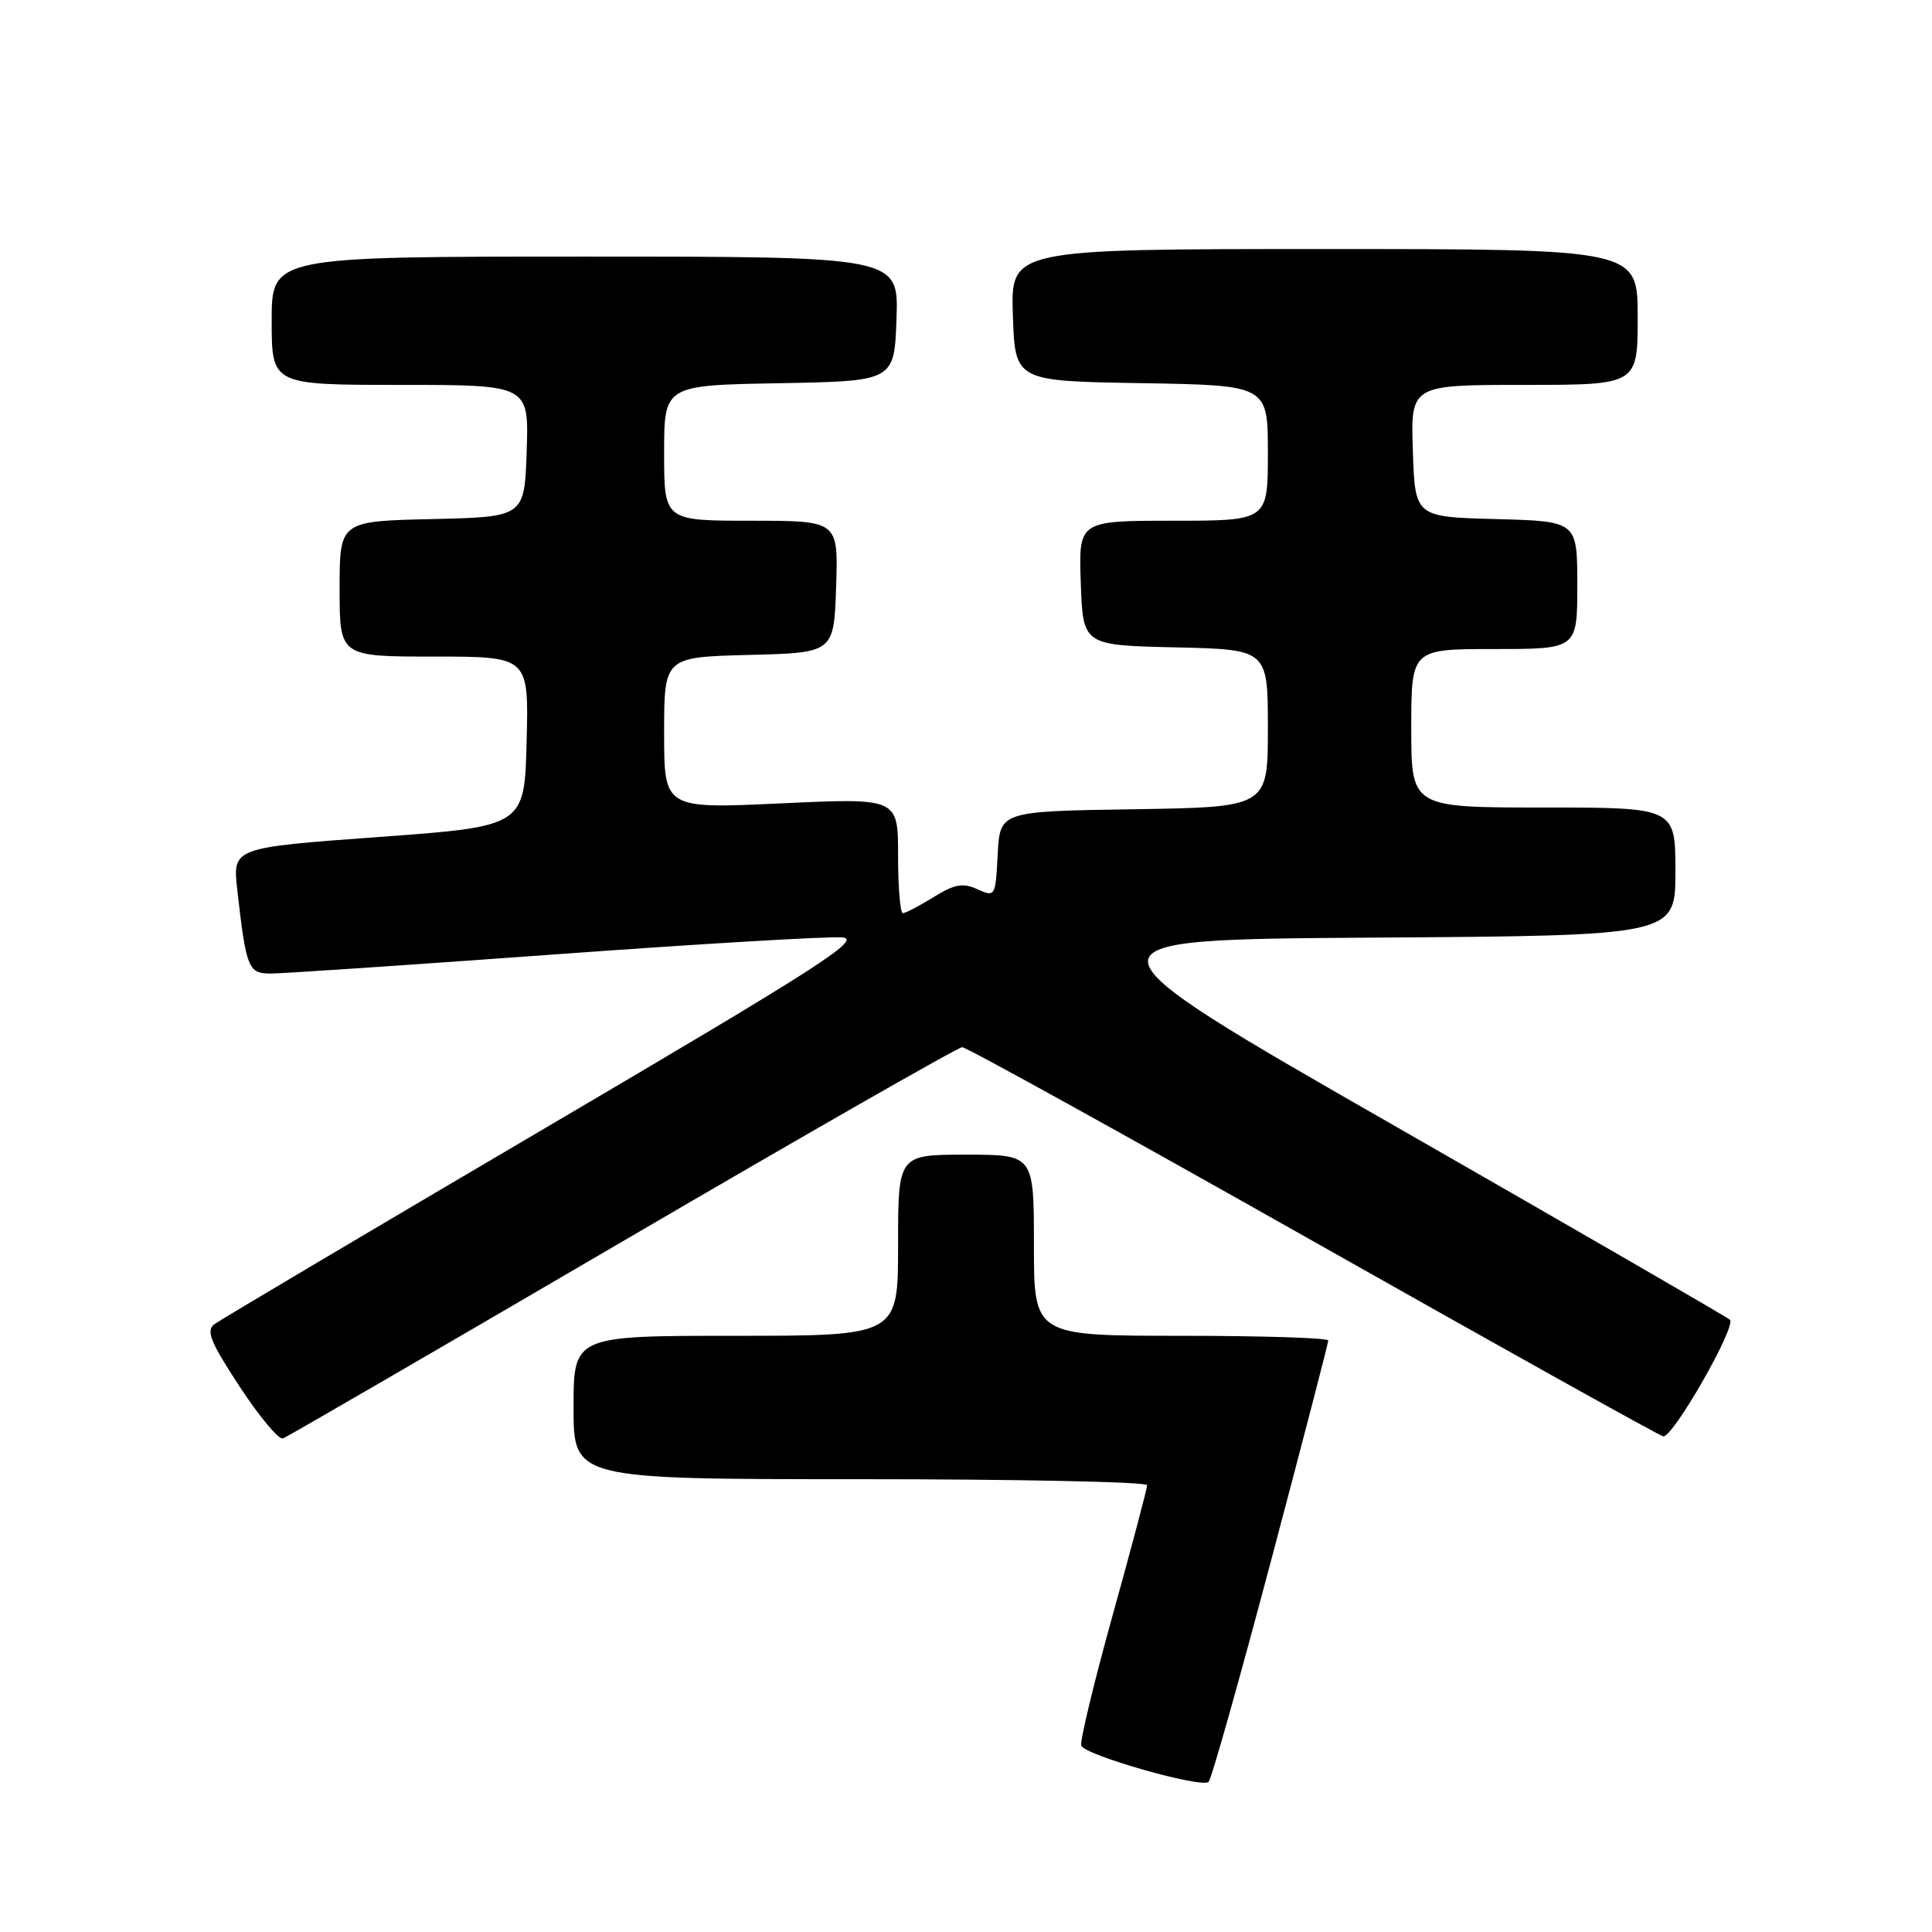<?xml version="1.0" encoding="UTF-8" standalone="no"?>
<!DOCTYPE svg PUBLIC "-//W3C//DTD SVG 1.1//EN" "http://www.w3.org/Graphics/SVG/1.1/DTD/svg11.dtd" >
<svg xmlns="http://www.w3.org/2000/svg" xmlns:xlink="http://www.w3.org/1999/xlink" version="1.1" viewBox="0 0 256 256">
 <g >
 <path fill="currentColor"
d=" M 168.40 206.87 C 172.58 191.13 176.00 177.97 176.00 177.62 C 176.00 177.28 167.22 177.00 156.50 177.00 C 137.00 177.00 137.00 177.00 137.00 165.00 C 137.00 153.00 137.00 153.00 128.00 153.00 C 119.00 153.00 119.00 153.00 119.00 165.00 C 119.00 177.00 119.00 177.00 97.50 177.00 C 76.00 177.00 76.00 177.00 76.00 186.50 C 76.00 196.00 76.00 196.00 114.00 196.00 C 134.90 196.00 152.00 196.36 152.00 196.79 C 152.00 197.23 149.96 204.94 147.46 213.92 C 144.96 222.91 143.08 230.73 143.27 231.30 C 143.69 232.56 159.22 236.98 160.15 236.11 C 160.51 235.77 164.22 222.62 168.40 206.87 Z  M 82.50 164.49 C 106.70 150.34 126.95 138.76 127.50 138.76 C 128.05 138.76 148.96 150.32 173.97 164.45 C 198.98 178.58 219.86 190.23 220.38 190.32 C 221.65 190.56 230.13 175.72 229.22 174.87 C 228.82 174.51 208.97 163.03 185.09 149.35 C 141.68 124.50 141.68 124.50 181.84 124.24 C 222.00 123.98 222.00 123.98 222.00 115.49 C 222.00 107.00 222.00 107.00 204.50 107.00 C 187.00 107.00 187.00 107.00 187.00 96.50 C 187.00 86.00 187.00 86.00 198.00 86.00 C 209.00 86.00 209.00 86.00 209.00 77.53 C 209.00 69.07 209.00 69.07 198.25 68.78 C 187.50 68.50 187.50 68.50 187.21 59.75 C 186.92 51.00 186.92 51.00 201.96 51.00 C 217.00 51.00 217.00 51.00 217.00 42.00 C 217.00 33.00 217.00 33.00 175.46 33.00 C 133.92 33.00 133.92 33.00 134.21 41.75 C 134.50 50.50 134.50 50.50 151.25 50.77 C 168.00 51.05 168.00 51.05 168.00 60.02 C 168.00 69.00 168.00 69.00 155.46 69.00 C 142.92 69.00 142.92 69.00 143.21 77.25 C 143.50 85.50 143.50 85.50 155.75 85.78 C 168.00 86.06 168.00 86.06 168.00 96.51 C 168.00 106.95 168.00 106.95 150.25 107.23 C 132.50 107.50 132.50 107.50 132.20 113.21 C 131.91 118.82 131.86 118.89 129.52 117.83 C 127.59 116.95 126.50 117.14 123.71 118.87 C 121.81 120.04 119.98 121.00 119.63 121.00 C 119.28 121.00 119.00 117.56 119.00 113.37 C 119.00 105.73 119.00 105.73 103.50 106.45 C 88.00 107.17 88.00 107.17 88.00 97.12 C 88.00 87.07 88.00 87.07 99.25 86.78 C 110.50 86.50 110.50 86.50 110.79 77.75 C 111.08 69.00 111.08 69.00 99.54 69.00 C 88.00 69.00 88.00 69.00 88.00 60.03 C 88.00 51.05 88.00 51.05 103.25 50.78 C 118.50 50.50 118.50 50.50 118.79 42.25 C 119.08 34.00 119.08 34.00 77.54 34.00 C 36.00 34.00 36.00 34.00 36.00 42.50 C 36.00 51.00 36.00 51.00 53.04 51.00 C 70.08 51.00 70.08 51.00 69.79 59.75 C 69.50 68.50 69.50 68.50 57.25 68.78 C 45.00 69.06 45.00 69.06 45.00 78.03 C 45.00 87.00 45.00 87.00 57.53 87.00 C 70.07 87.00 70.07 87.00 69.78 98.25 C 69.50 109.50 69.50 109.50 50.15 110.91 C 30.81 112.32 30.81 112.32 31.44 117.91 C 32.63 128.37 32.89 129.00 35.90 129.00 C 37.41 129.00 54.36 127.86 73.57 126.46 C 92.78 125.06 109.90 124.05 111.61 124.21 C 114.28 124.46 108.60 128.10 72.28 149.45 C 48.94 163.17 29.21 174.87 28.43 175.45 C 27.26 176.31 27.85 177.77 31.76 183.74 C 34.37 187.72 36.95 190.81 37.50 190.60 C 38.05 190.39 58.30 178.64 82.50 164.49 Z "/>
</g>
</svg>